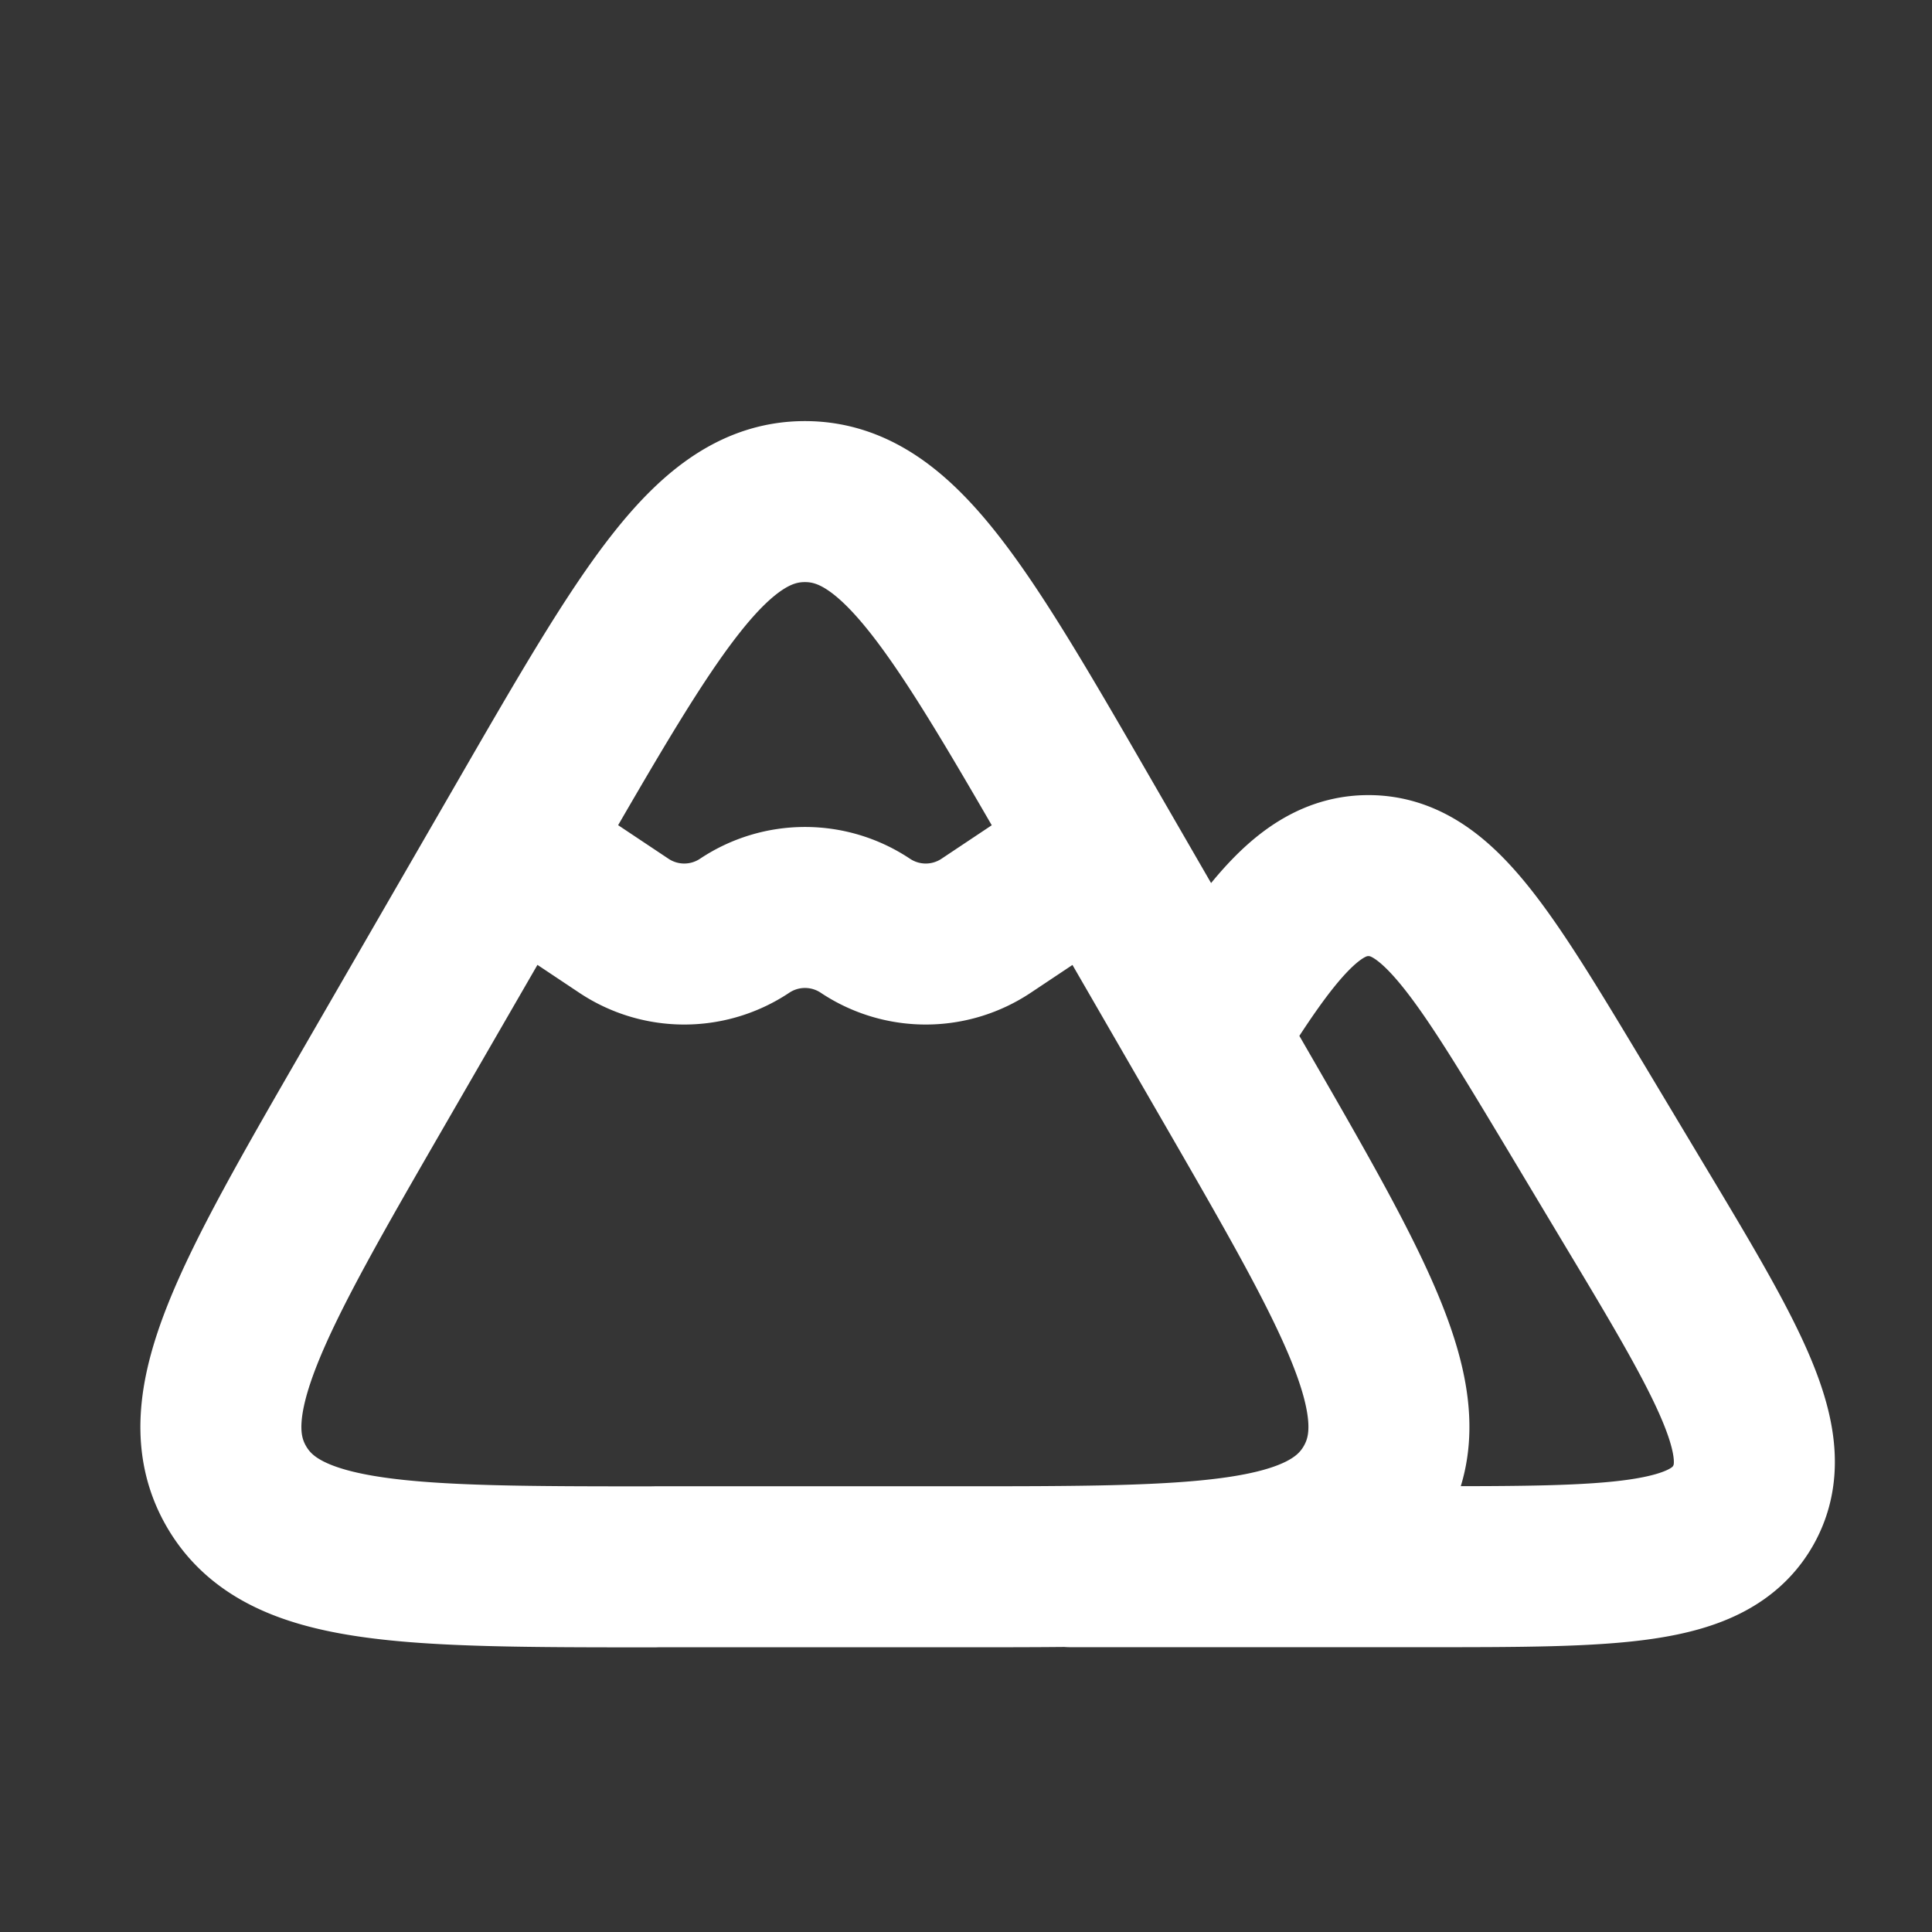 <svg xmlns="http://www.w3.org/2000/svg" width="24" height="24" fill="none"><rect width="100%" height="100%" fill="#333333" stroke="none"/><path fill="#fff" fill-opacity=".01" d="M24 0v24H0V0z"/><path stroke="#FFFFFF" stroke-linecap="round" stroke-linejoin="round" stroke-width="2" d="m7 11 .75.5a1.352 1.352 0 0 0 1.5 0v0a1.352 1.352 0 0 1 1.5 0v0a1.352 1.352 0 0 0 1.5 0L13 11m.299 8.462H17.7c2.35 0 3.524 0 3.955-.761.43-.761-.173-1.769-1.382-3.783l-.701-1.17c-1.15-1.914-1.724-2.871-2.573-2.871-.695 0-1.207.642-2 1.926m-6.867 6.66h3.734c3.08 0 4.619 0 5.196-1s-.192-2.332-1.732-5l-1.867-3.232c-1.54-2.667-2.31-4-3.464-4-1.155 0-1.924 1.333-3.464 4l-1.867 3.233c-1.54 2.667-2.31 4-1.732 5 .577 1 2.117 1 5.196 1"/></svg>